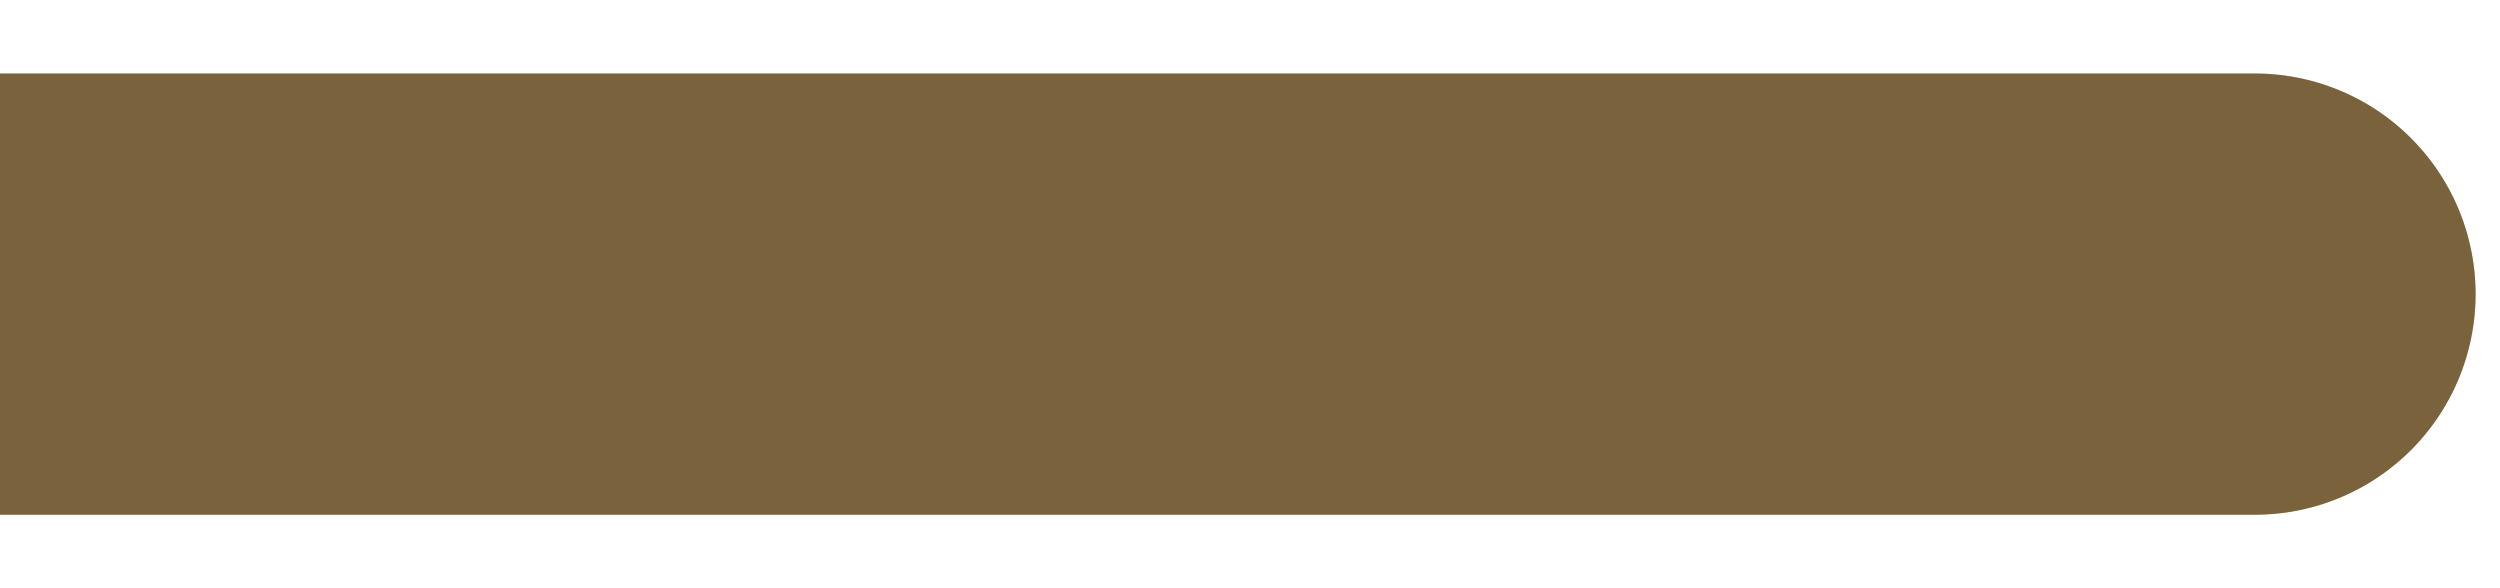 <svg width="17" height="4" fill="none" xmlns="http://www.w3.org/2000/svg"><path d="M15.334 3.5a1.5 1.5 0 000-3v3zM-.333.5a1.5 1.5 0 000 3v-3zm7.833 3h7.834v-3H7.5v3zm0-3H-.333v3H7.5v-3z" fill="#BE9A5F"/><path d="M15.334 3.5a1.5 1.5 0 000-3v3zM-.333.5a1.5 1.5 0 000 3v-3zm7.833 3h7.834v-3H7.5v3zm0-3H-.333v3H7.5v-3z" fill="#000" fill-opacity=".2"/><path d="M15.334 3.5a1.5 1.5 0 000-3v3zM-.333.5a1.5 1.5 0 000 3v-3zm7.833 3h7.834v-3H7.5v3zm0-3H-.333v3H7.5v-3z" fill="#000" fill-opacity=".2"/></svg>